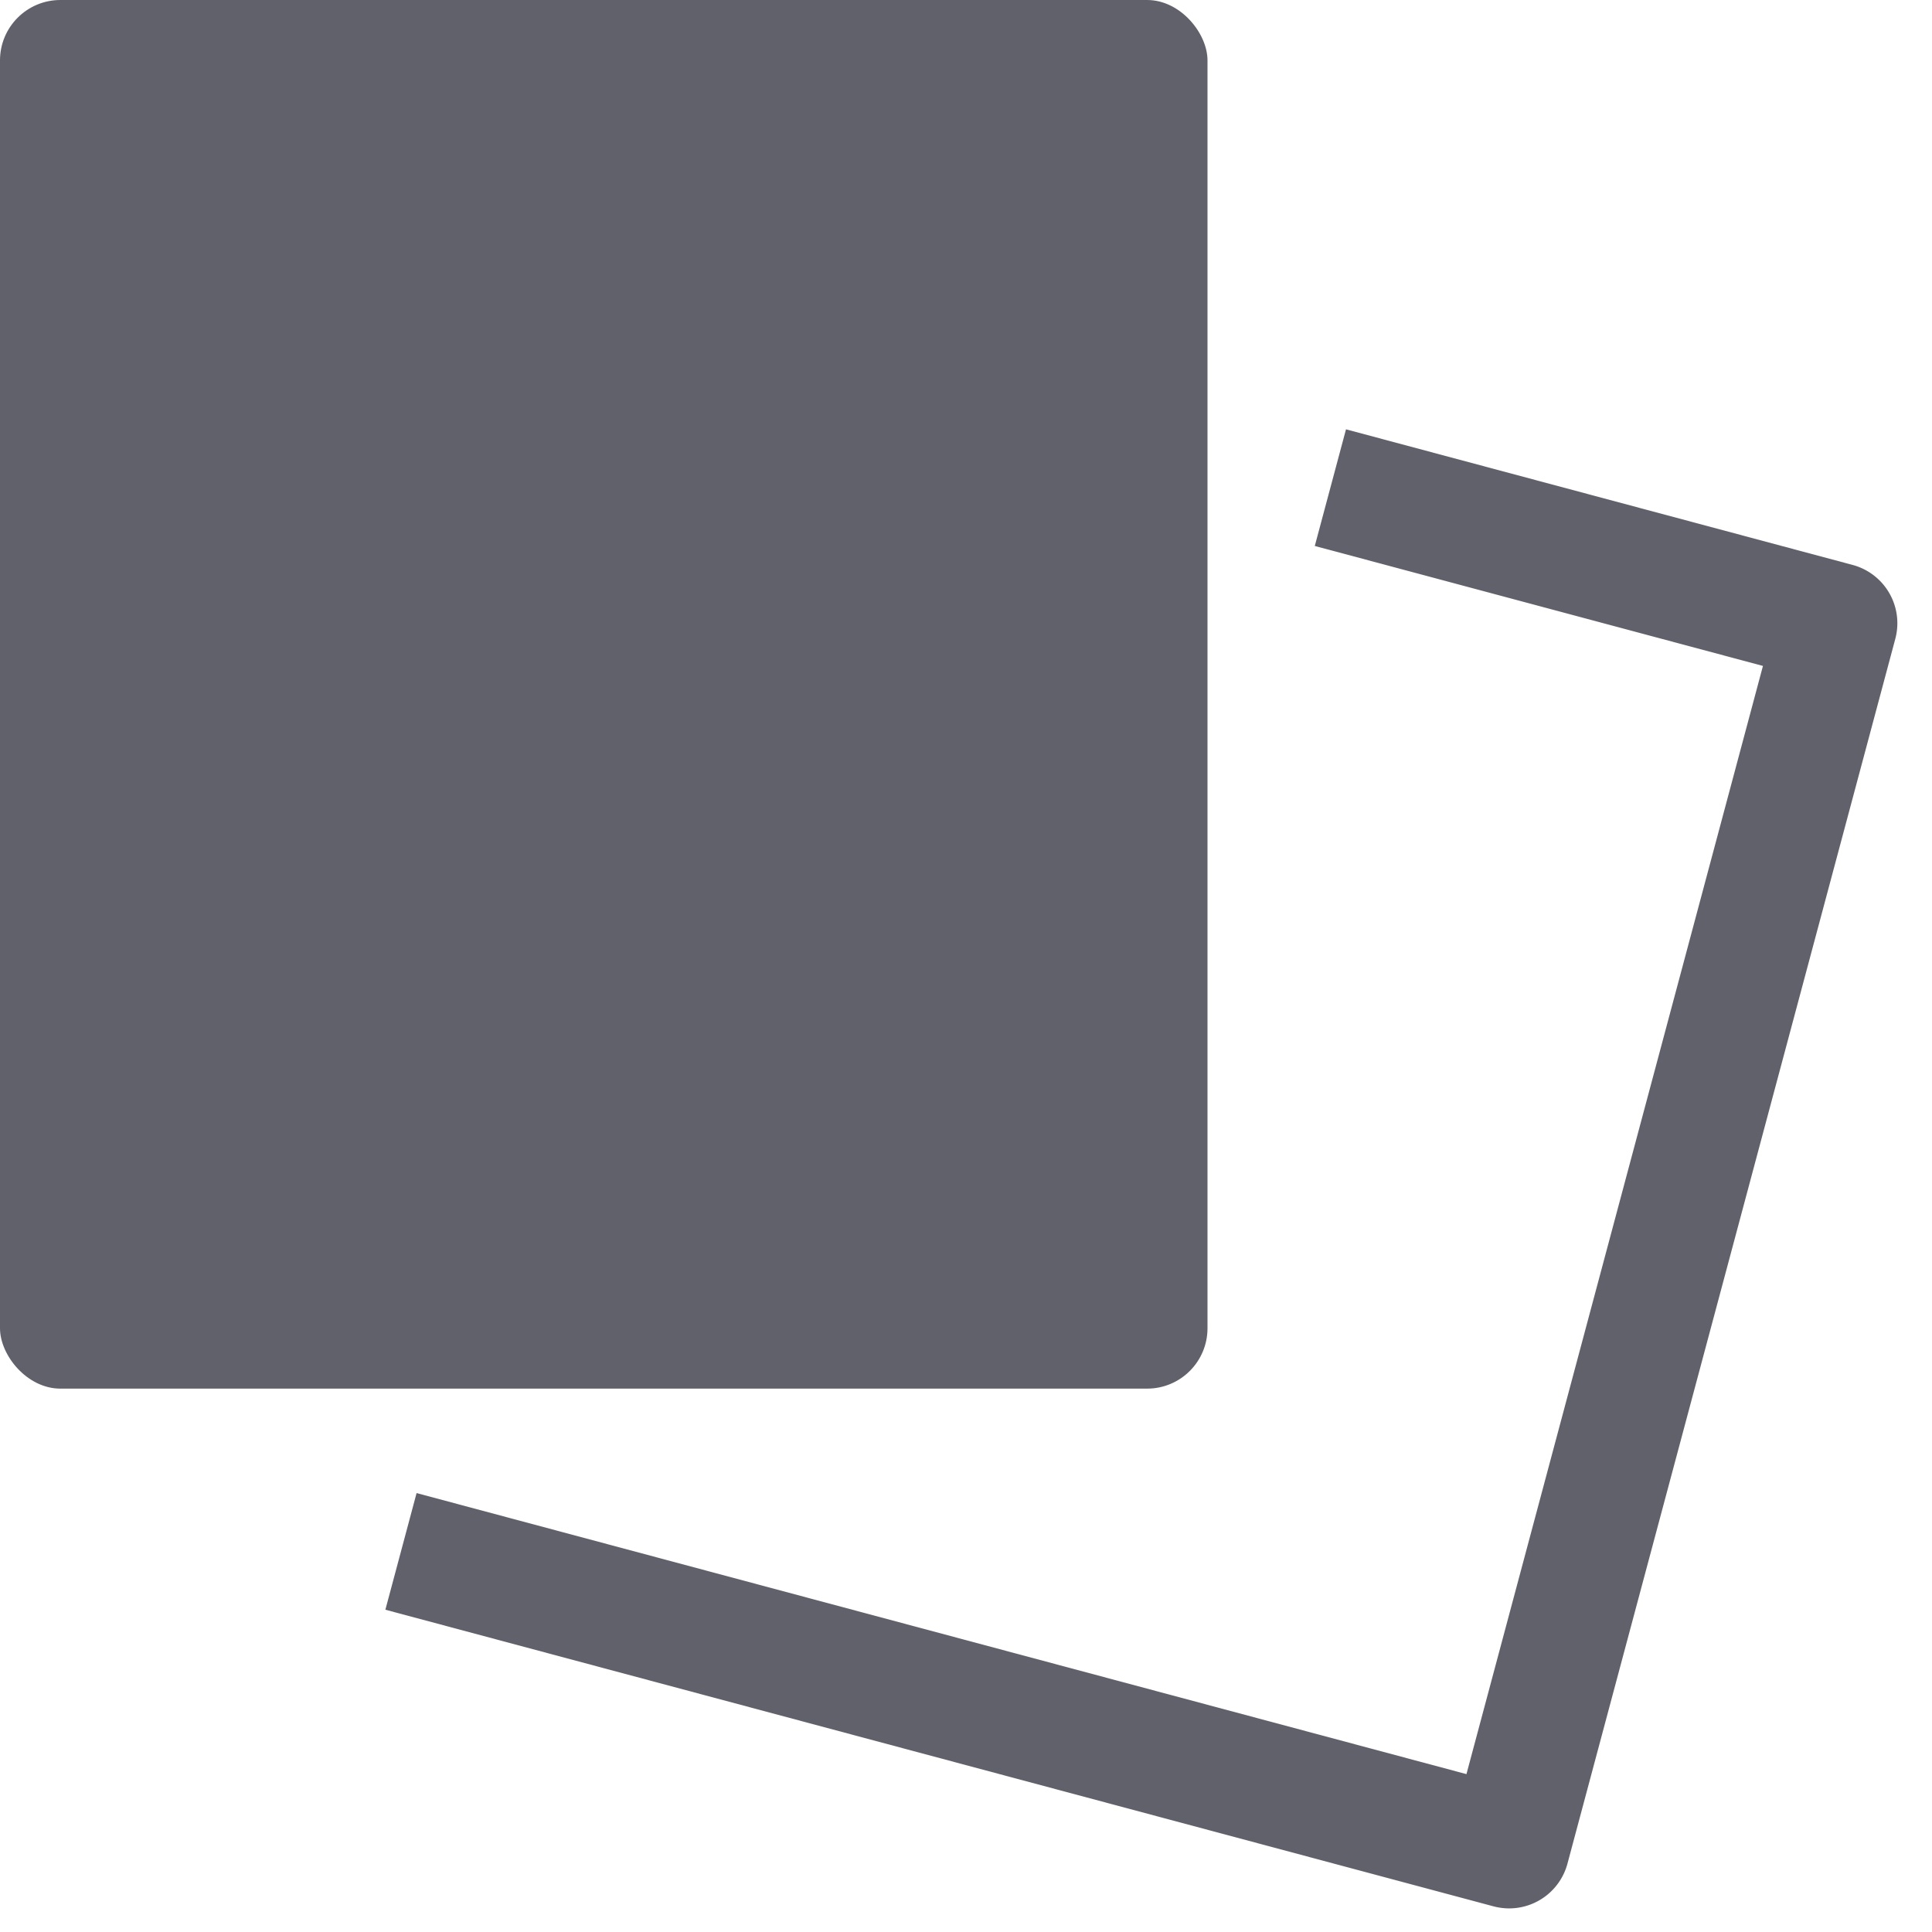 <svg xmlns="http://www.w3.org/2000/svg" height="32" width="32" viewBox="0 0 32 32"><title>cards 4</title><g fill="#61616b" class="nc-icon-wrapper"><rect width="20" height="23" rx="1" ry="1" fill="#61616b"></rect> <path d="M30.685,9.357,22.294,7.111l-.517,1.932L29.2,11.03,24.289,29.385,6.9,24.73l-.517,1.932,18.354,4.913a1.018,1.018,0,0,0,.259.034,1,1,0,0,0,.966-.741l5.43-20.286A1,1,0,0,0,30.685,9.357Z" fill="#61616b" data-color="color-2"></path></g></svg>